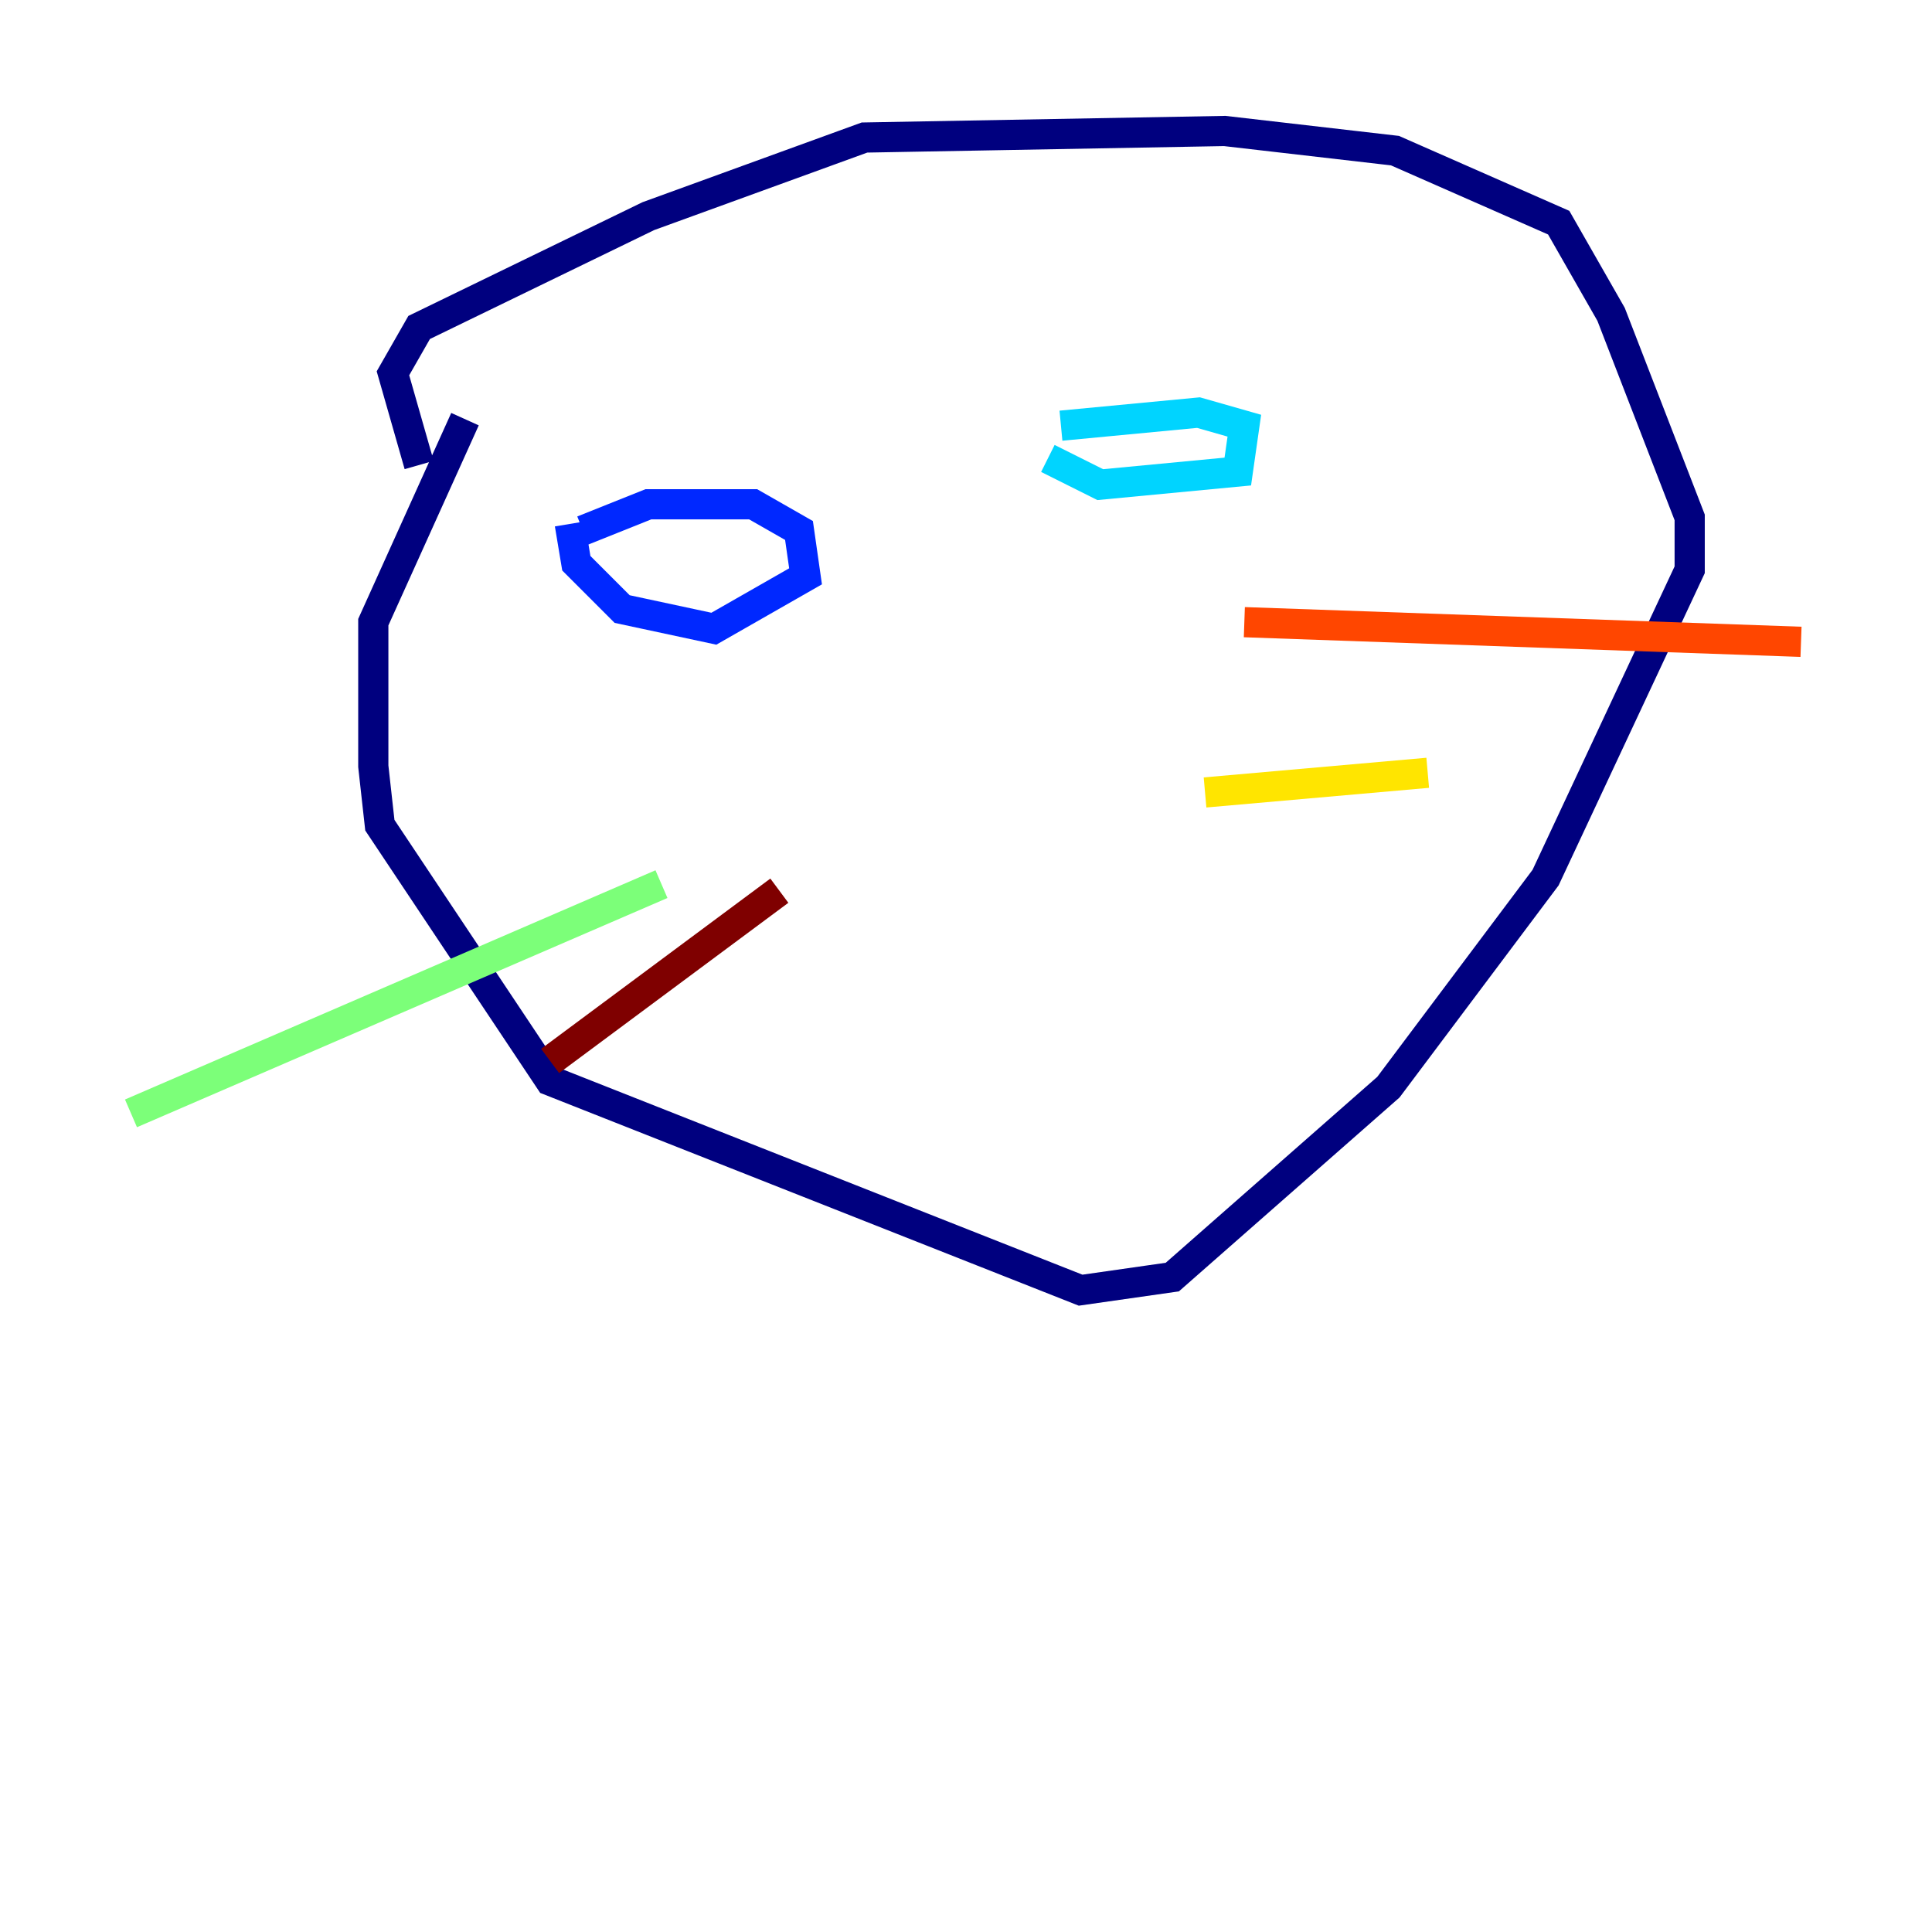 <?xml version="1.0" encoding="utf-8" ?>
<svg baseProfile="tiny" height="128" version="1.2" viewBox="0,0,128,128" width="128" xmlns="http://www.w3.org/2000/svg" xmlns:ev="http://www.w3.org/2001/xml-events" xmlns:xlink="http://www.w3.org/1999/xlink"><defs /><polyline fill="none" points="30.807,27.77 24.732,41.22 24.732,50.766 25.166,54.671 36.447,71.593 71.593,85.478 77.668,84.61 91.986,72.027 102.4,58.142 111.946,37.749 111.946,34.278 106.739,20.827 103.268,14.752 92.42,9.98 81.139,8.678 57.275,9.112 42.956,14.319 27.77,21.695 26.034,24.732 27.77,30.807" stroke="#00007f" stroke-width="2" /><polyline fill="none" points="37.749,34.712 38.183,37.315 41.22,40.352 47.295,41.654 53.37,38.183 52.936,35.146 49.898,33.41 42.956,33.41 38.617,35.146" stroke="#0028ff" stroke-width="2" /><polyline fill="none" points="69.424,30.373 72.895,32.108 82.007,31.241 82.441,28.203 79.403,27.336 70.291,28.203" stroke="#00d4ff" stroke-width="2" /><polyline fill="none" points="43.824,58.576 8.678,73.763" stroke="#7cff79" stroke-width="2" /><polyline fill="none" points="79.837,52.502 94.59,51.2" stroke="#ffe500" stroke-width="2" /><polyline fill="none" points="82.441,41.22 119.322,42.522" stroke="#ff4600" stroke-width="2" /><polyline fill="none" points="51.634,59.01 36.447,70.291" stroke="#7f0000" stroke-width="2" /></svg>